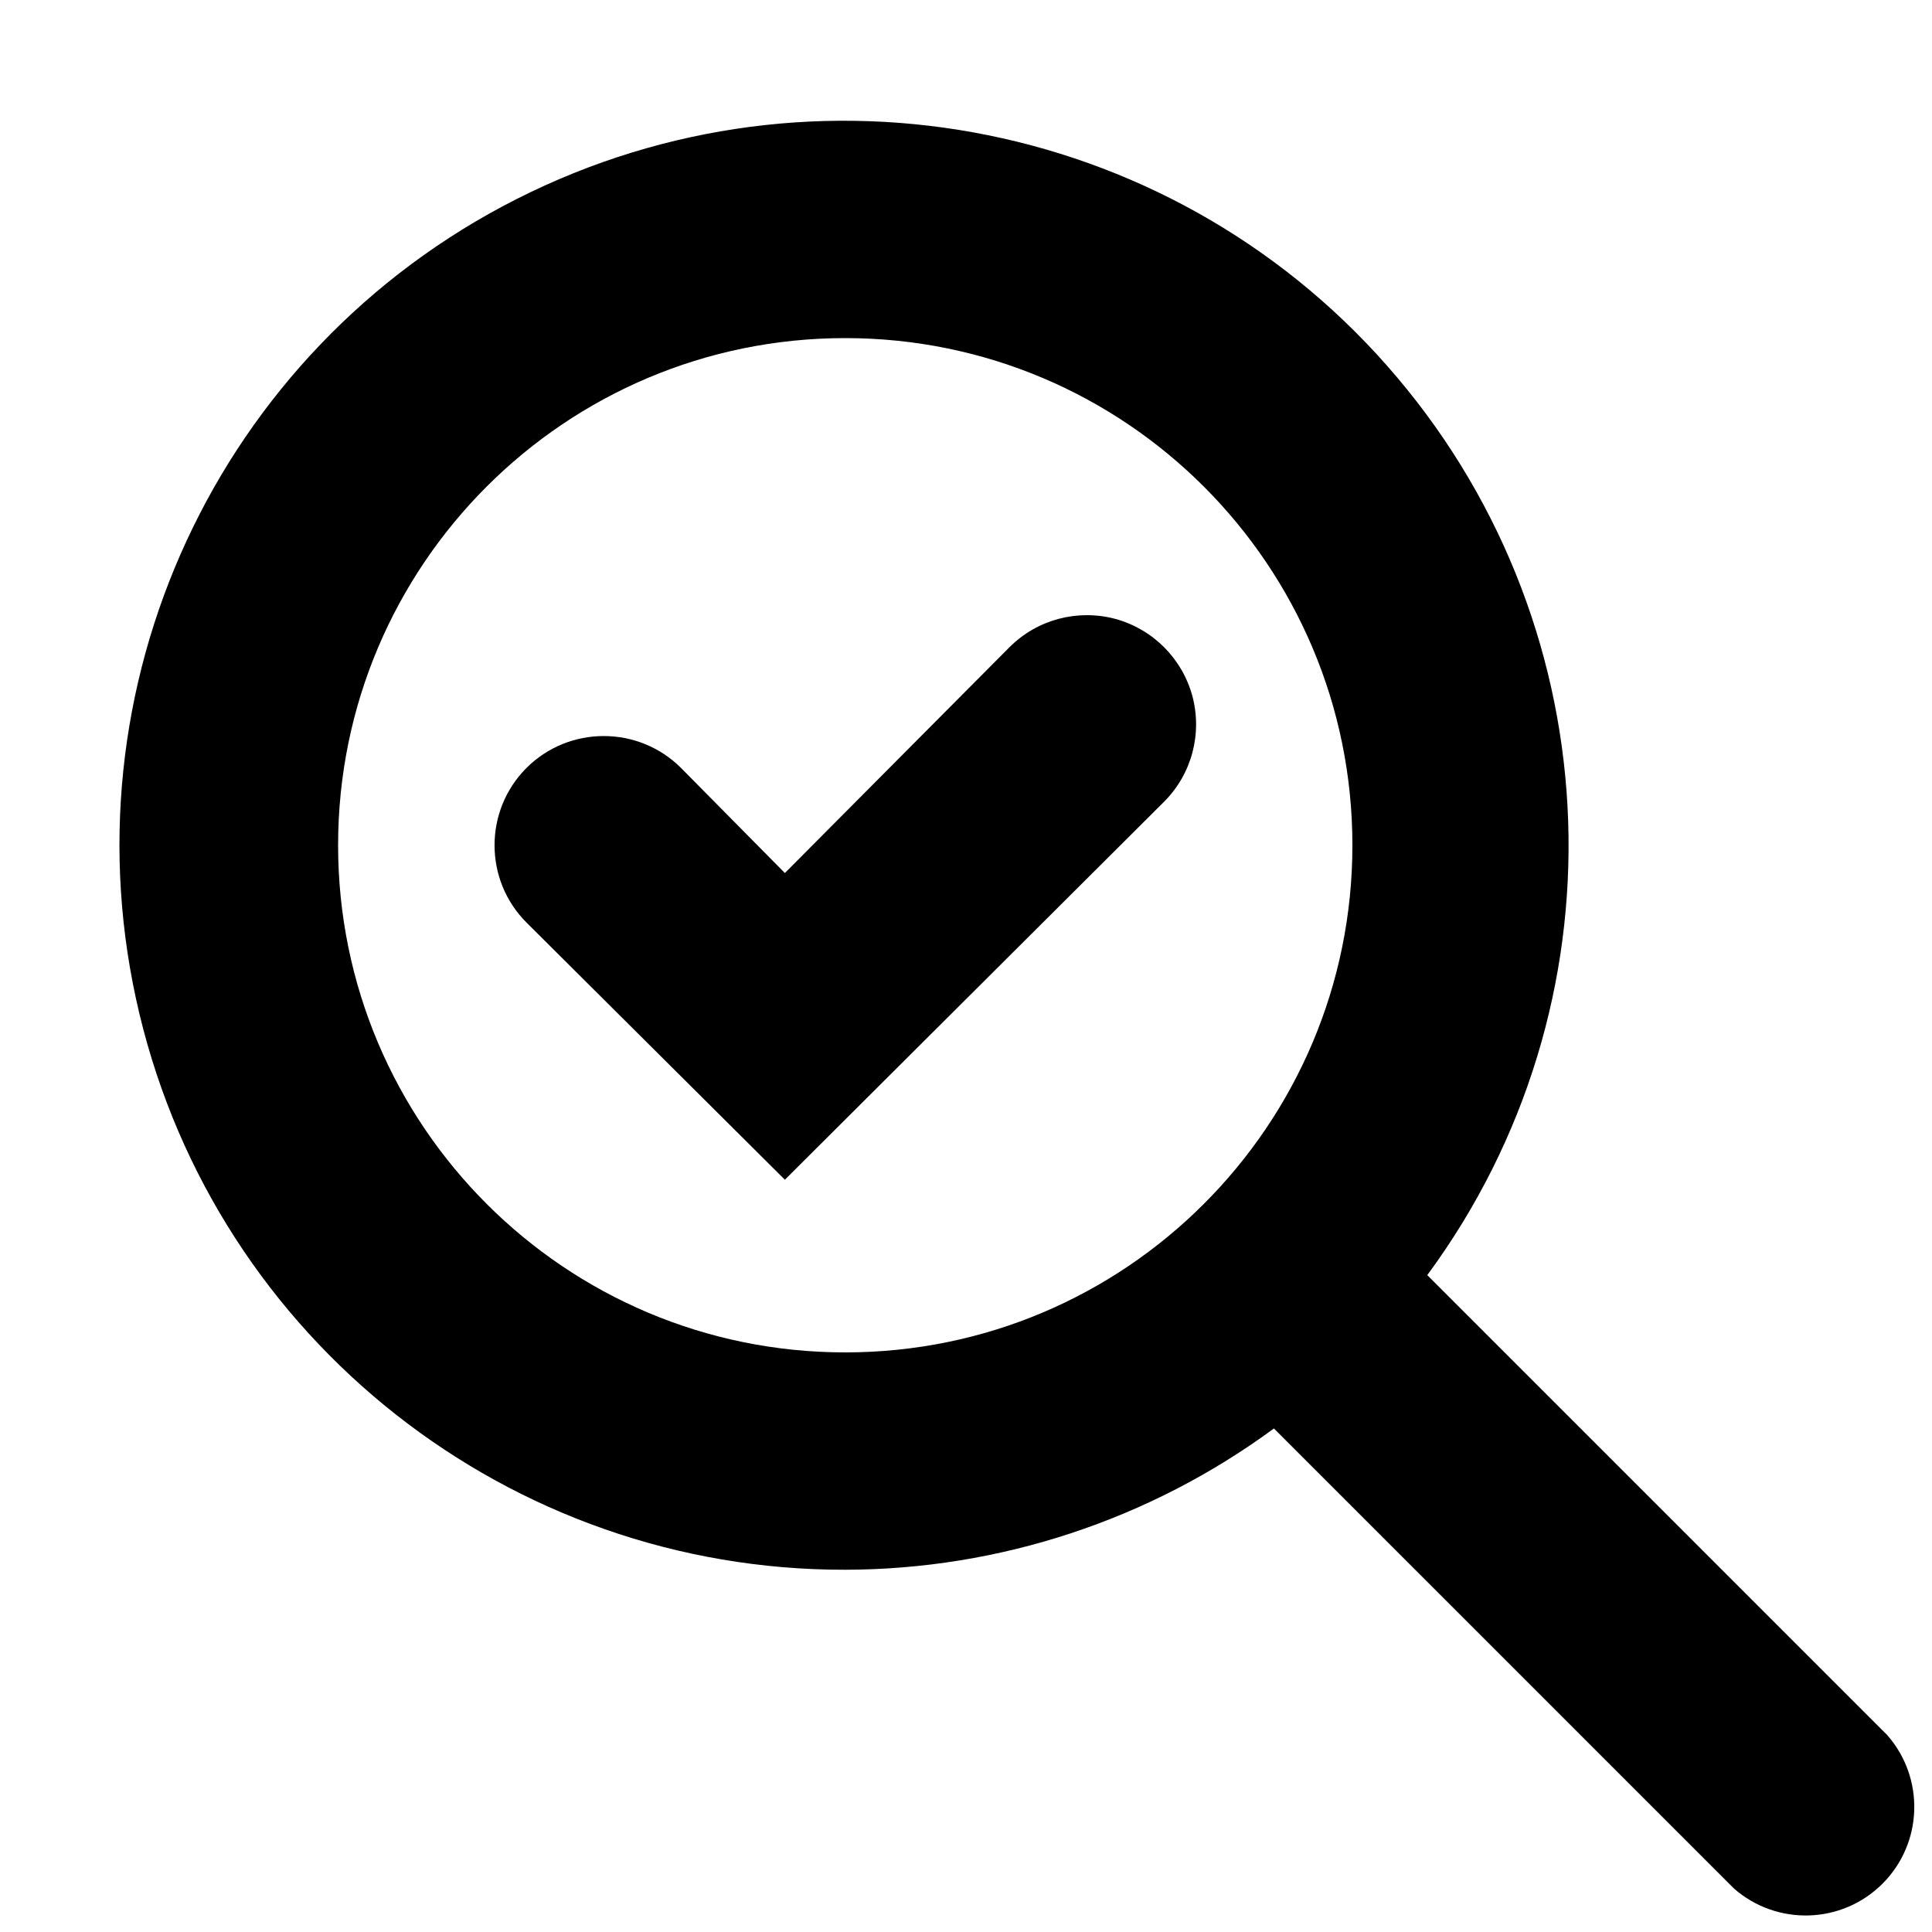 <?xml version="1.0"?><svg xmlns="http://www.w3.org/2000/svg" width="640" height="640" viewBox="0 0 640 640"><path d="m280 520c51.1-0.1 100.8-16.5 142-46.8l152.4 152.4c14.3 12.5 35.8 11.8 49.2-1.6 13.4-13.4 14.1-34.9 1.6-49.2l-152.4-152.4c66-89.5 61.8-212.5-10-297.4-71.7-84.9-192.4-109.3-291.6-59.1-99.2 50.2-150.9 161.9-125 270 25.9 108.1 122.6 184.3 233.8 184.1z m0-408c92.8 0 168 75.2 168 168 0 92.8-75.2 168-168 168-92.8 0-168-75.2-168-168 0-92.8 75.2-168 168-168z m-20 278.8l125.6-125.2c9.2-9.2 12.7-22.5 9.4-35-3.4-12.5-13.1-22.2-25.6-25.6-12.5-3.3-25.8 0.2-35 9.4l-74.4 74.8-34.4-34.8c-14.1-14.1-37.1-14.1-51.2 0s-14.1 37.1 0 51.2l85.6 85.2z"></path></svg>